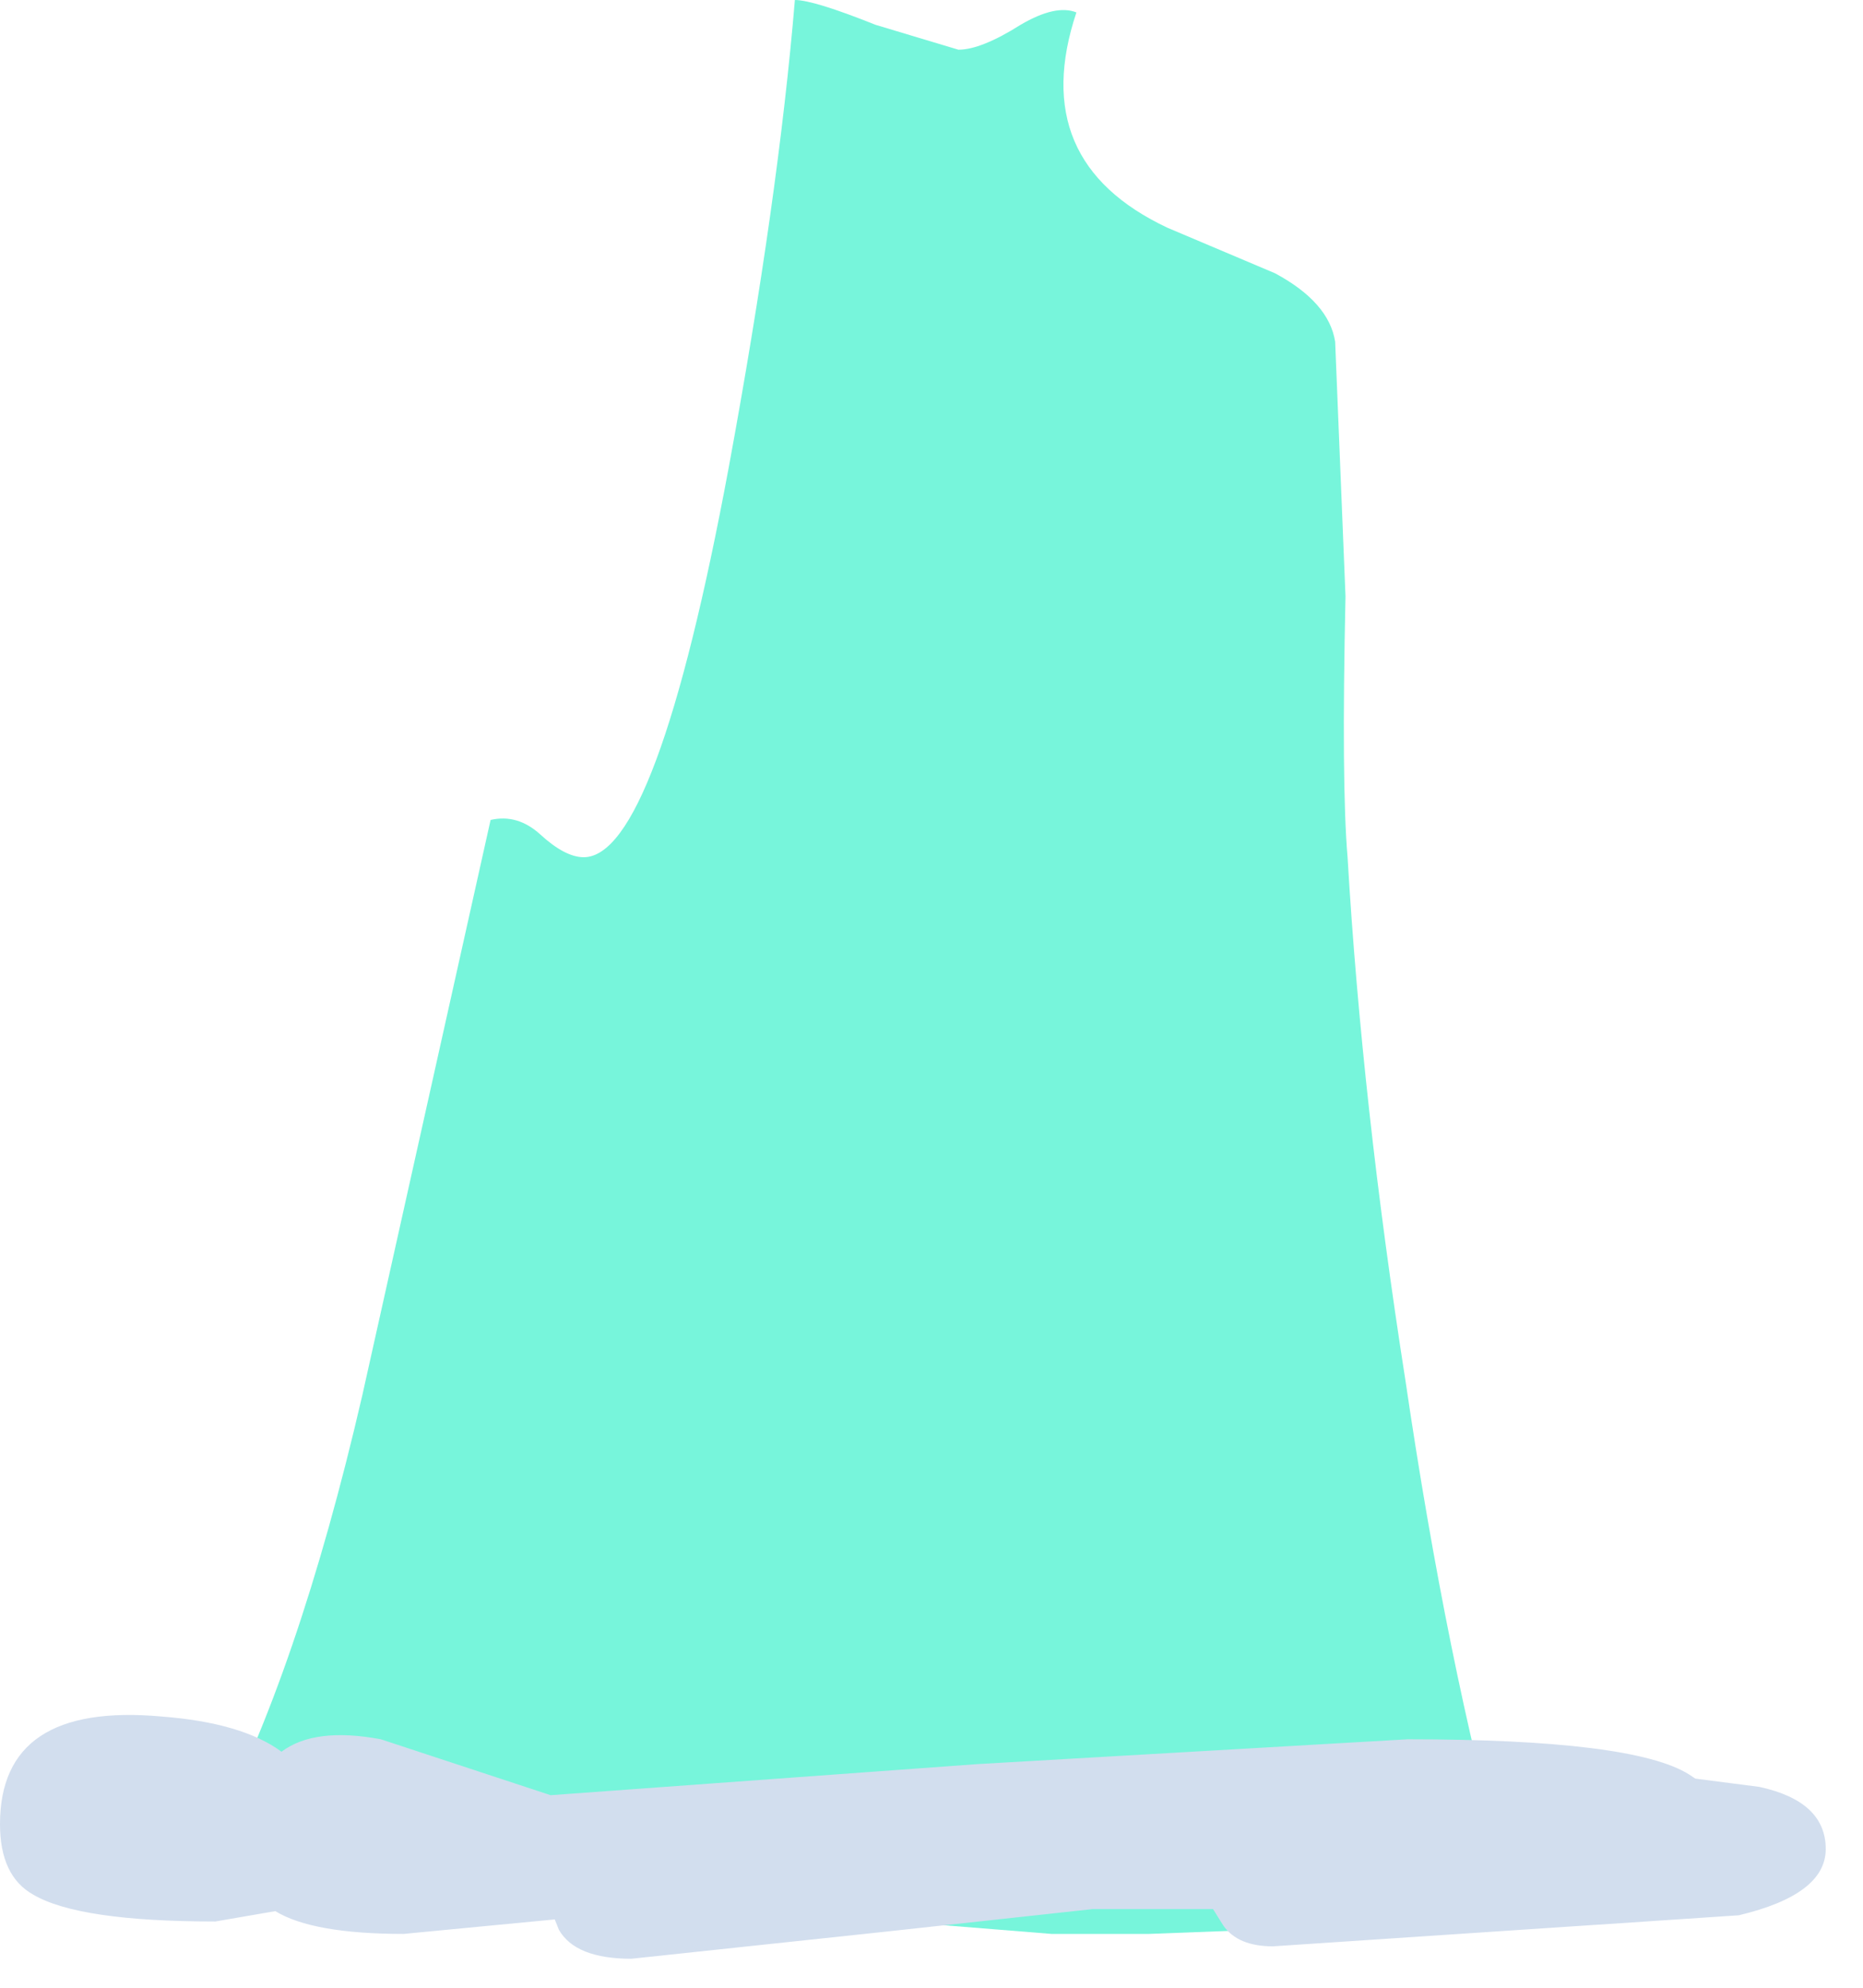 <?xml version="1.0" encoding="utf-8"?>
<svg version="1.1" id="Layer_1"
xmlns="http://www.w3.org/2000/svg"
xmlns:xlink="http://www.w3.org/1999/xlink"
xmlns:author="http://www.sothink.com"
width="45px" height="48px"
xml:space="preserve">
<g id="36" transform="matrix(1, 0, 0, 1, 21.3, 42.9)">
<path style="fill:#77F5DB;fill-opacity:1" d="M6.9,-37.4L9.5 -36.3Q10.8 -35.6 10.95 -34.65L11.2 -28.5Q11.1 -23.95 11.25 -22.2Q11.6 -16.25 12.65 -9.55Q13.65 -2.75 15.05 2.3L11.7 3.1L9.1 3.7L6.45 3.8L4.1 3.8L-2.1 3.3L-5.3 2.9L-8.4 2.5L-15.05 2L-16.2 1.45Q-14.1 -2.5 -12.55 -9.2L-9.45 -23.1Q-8.8 -23.25 -8.25 -22.75Q-7.65 -22.2 -7.2 -22.2Q-5.45 -22.2 -3.7 -31.6Q-2.5 -38.1 -2.1 -42.9Q-1.65 -42.9 -0.15 -42.3L1.85 -41.7Q2.4 -41.7 3.35 -42.3Q4.2 -42.8 4.7 -42.6Q3.5 -39 6.9 -37.4" />
<path style="fill:#D2DEEE;fill-opacity:1" d="M19.5,-0.05L19.65 0.05L21.2 0.25Q22.8 0.6 22.8 1.75Q22.8 2.85 20.7 3.35L9.45 4.1Q8.6 4.1 8.25 3.6L8 3.2L5.1 3.2L0.05 3.75L-6.05 4.4Q-7.4 4.4 -7.8 3.7L-7.9 3.45L-11.55 3.8Q-13.75 3.8 -14.65 3.25L-16.1 3.5Q-19.4 3.5 -20.5 2.85Q-21.3 2.4 -21.3 1.15Q-21.3 -1.8 -17.4 -1.45Q-15.45 -1.3 -14.5 -0.6Q-13.7 -1.2 -12.1 -0.9L-8 0.45L2.3 -0.3L12.7 -0.9Q18.15 -0.9 19.5 -0.05" />
</g>
</svg>
